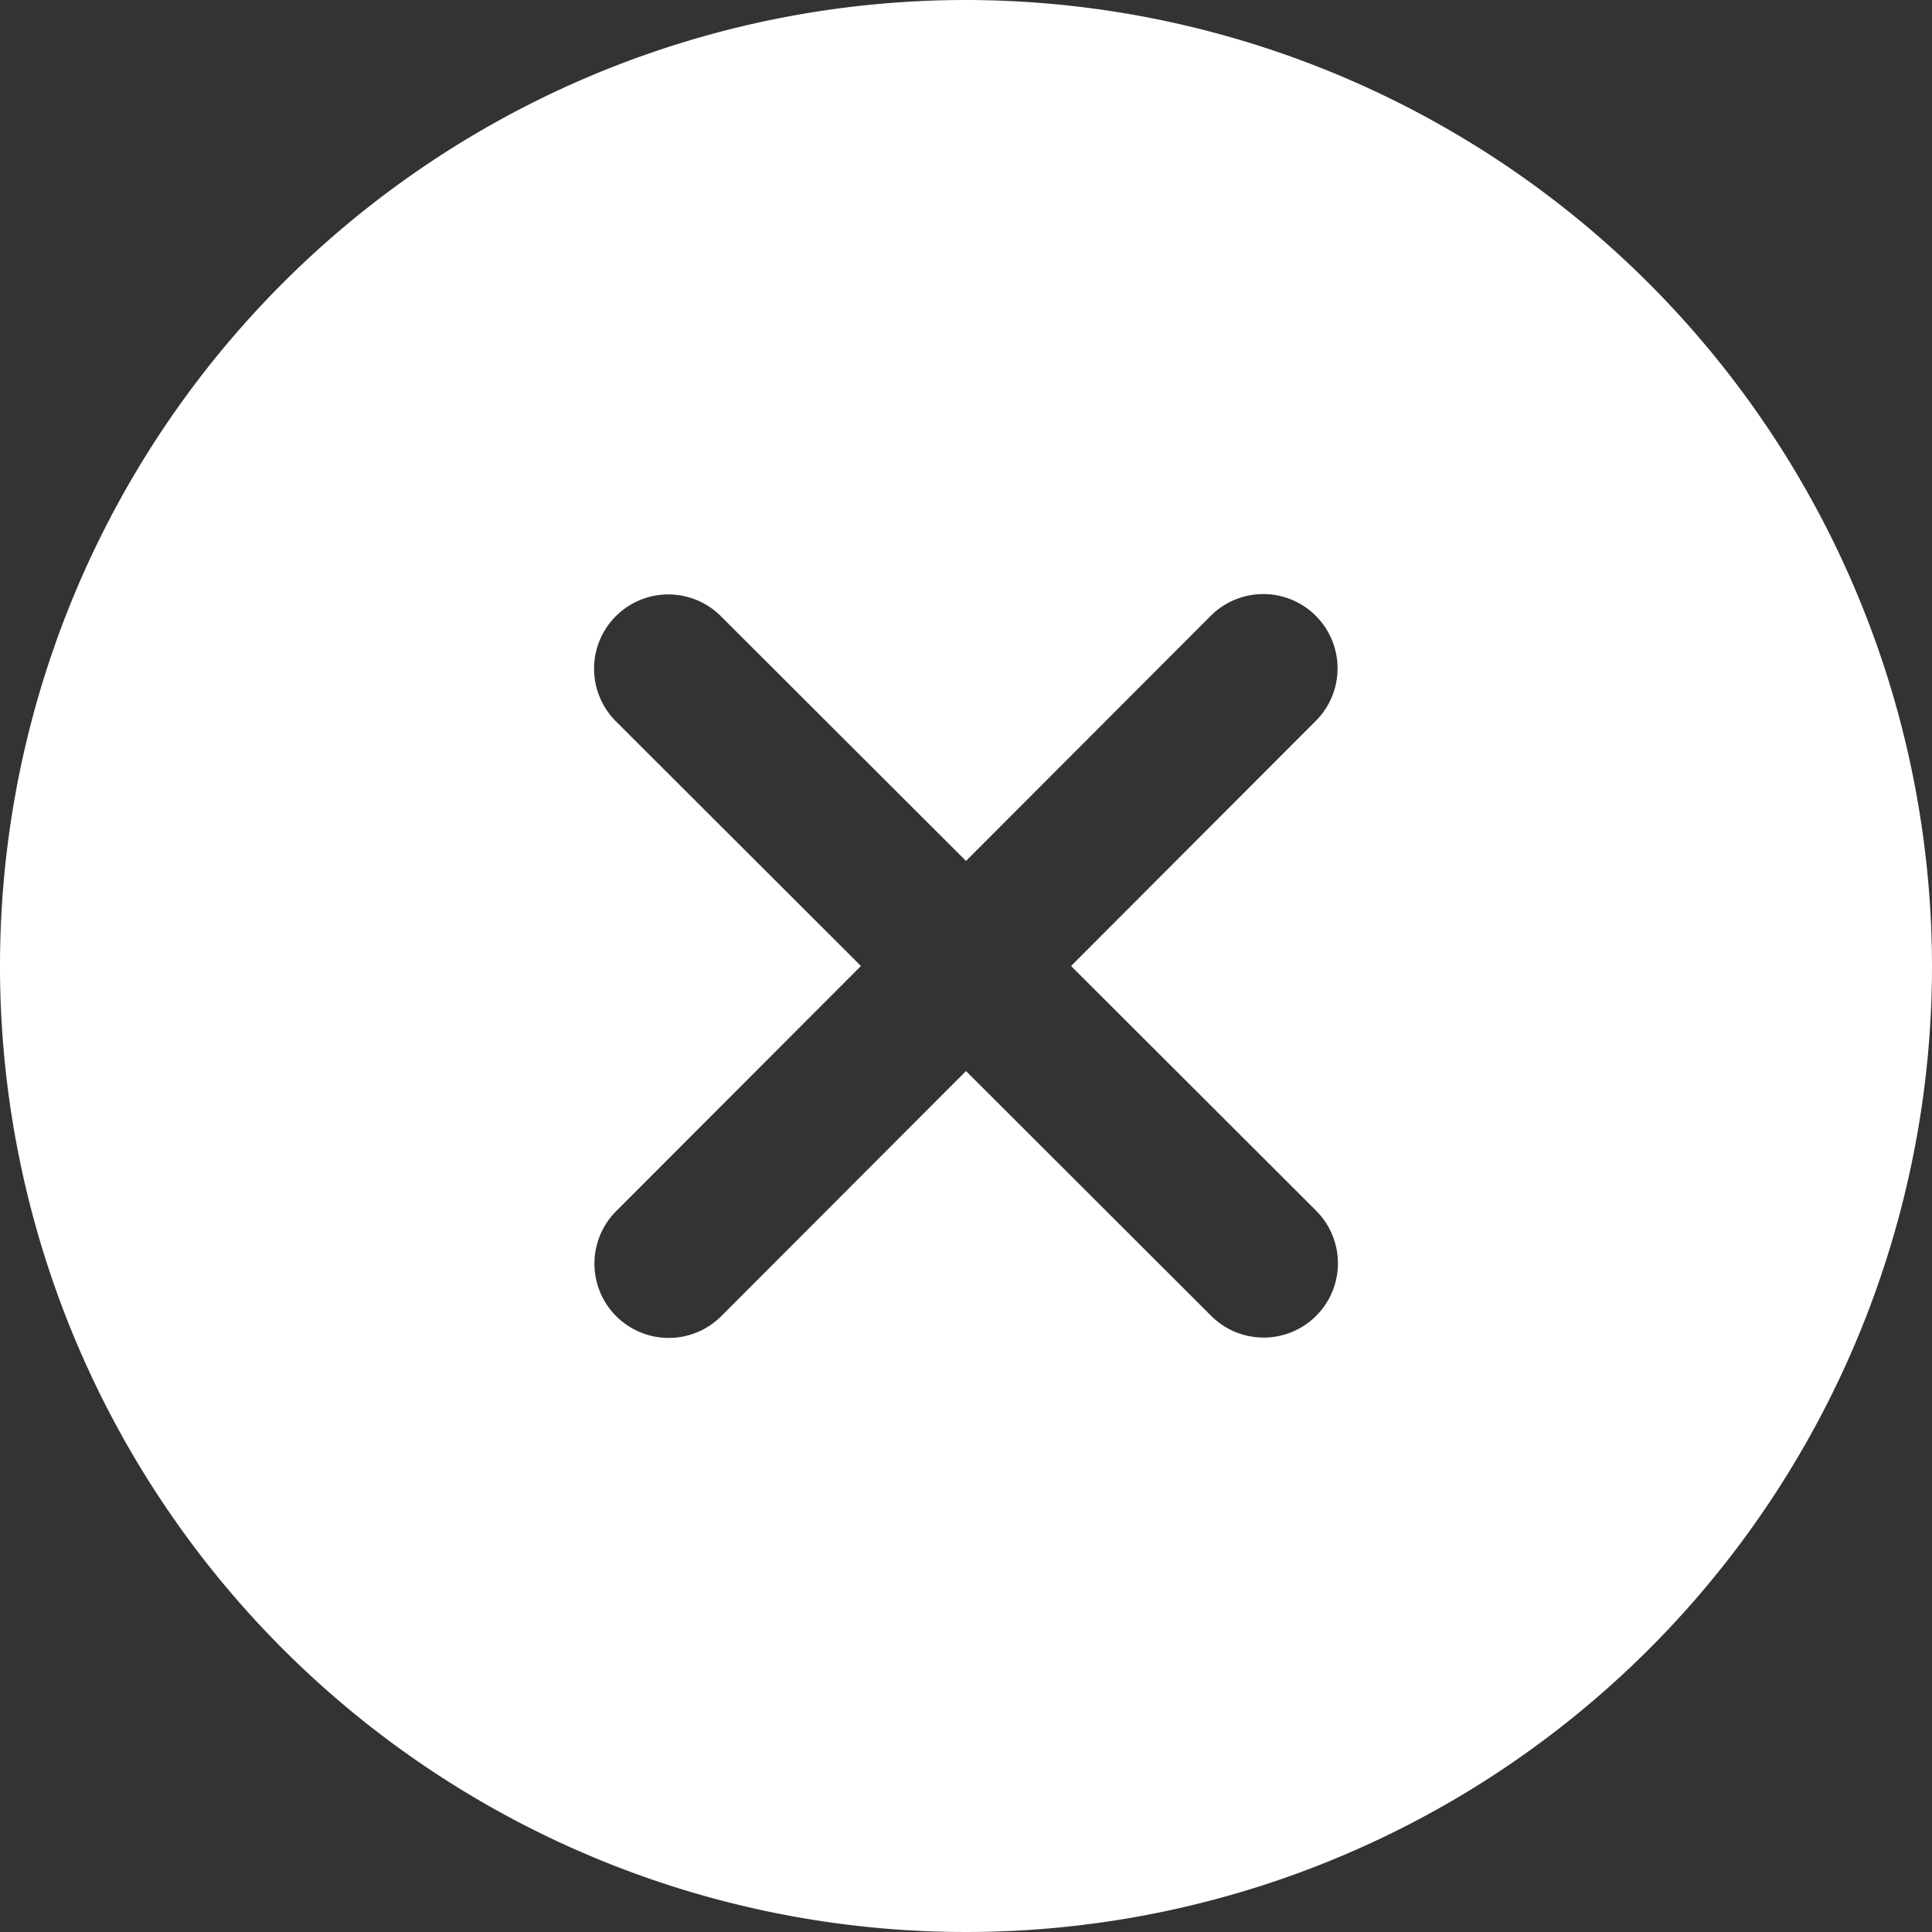 <svg xmlns="http://www.w3.org/2000/svg" width="16" height="16" viewBox="0 0 16 16">
    <rect x="0" y="0" width="16" height="16" fill="#333333" stroke="none"/>
    <path id="prefix__close-circle" d="M56 48a8 8 0 1 0 8 8 8.009 8.009 0 0 0-8-8zm2.9 10.027a.615.615 0 1 1-.87.87L56 56.87l-2.027 2.03a.615.615 0 0 1-.87-.87L55.13 56l-2.03-2.027a.615.615 0 0 1 .87-.87L56 55.13l2.027-2.03a.615.615 0 0 1 .87.87L56.87 56z" transform="translate(-48 -48)" style="fill:#fff"/>
</svg>
